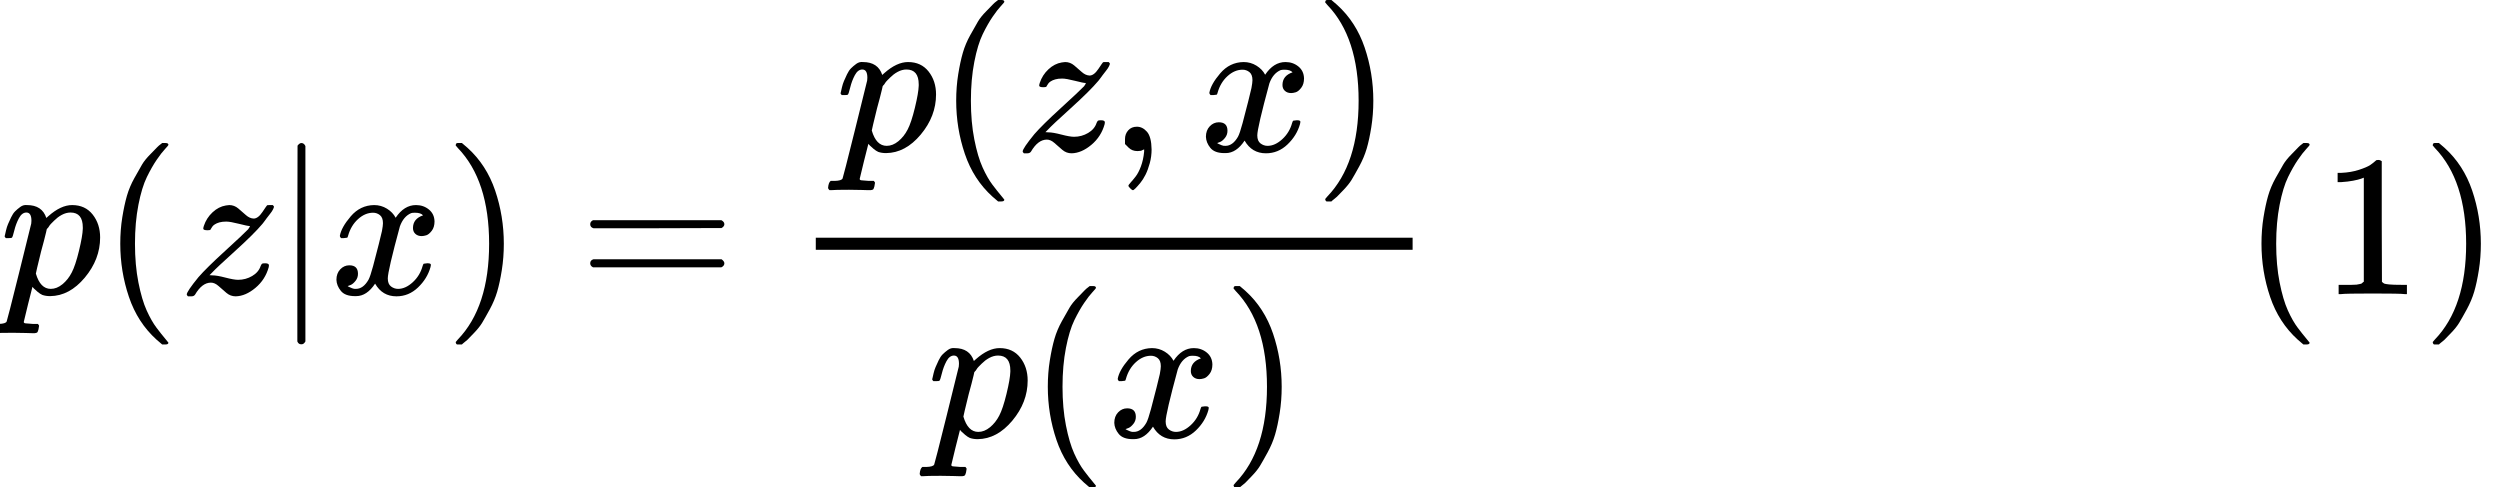 <?xml version="1.0" encoding="UTF-8" standalone="no" ?>
<svg xmlns="http://www.w3.org/2000/svg" width="224.616px" height="43.800px" viewBox="0 -1460 12410.2 2420" xmlns:xlink="http://www.w3.org/1999/xlink" style=""><defs><path id="MJX-16-TEX-I-70" d="M23 287Q24 290 25 295T30 317T40 348T55 381T75 411T101 433T134 442Q209 442 230 378L240 387Q302 442 358 442Q423 442 460 395T497 281Q497 173 421 82T249 -10Q227 -10 210 -4Q199 1 187 11T168 28L161 36Q160 35 139 -51T118 -138Q118 -144 126 -145T163 -148H188Q194 -155 194 -157T191 -175Q188 -187 185 -190T172 -194Q170 -194 161 -194T127 -193T65 -192Q-5 -192 -24 -194H-32Q-39 -187 -39 -183Q-37 -156 -26 -148H-6Q28 -147 33 -136Q36 -130 94 103T155 350Q156 355 156 364Q156 405 131 405Q109 405 94 377T71 316T59 280Q57 278 43 278H29Q23 284 23 287ZM178 102Q200 26 252 26Q282 26 310 49T356 107Q374 141 392 215T411 325V331Q411 405 350 405Q339 405 328 402T306 393T286 380T269 365T254 350T243 336T235 326L232 322Q232 321 229 308T218 264T204 212Q178 106 178 102Z"></path><path id="MJX-16-TEX-N-28" d="M94 250Q94 319 104 381T127 488T164 576T202 643T244 695T277 729T302 750H315H319Q333 750 333 741Q333 738 316 720T275 667T226 581T184 443T167 250T184 58T225 -81T274 -167T316 -220T333 -241Q333 -250 318 -250H315H302L274 -226Q180 -141 137 -14T94 250Z"></path><path id="MJX-16-TEX-I-7A" d="M347 338Q337 338 294 349T231 360Q211 360 197 356T174 346T162 335T155 324L153 320Q150 317 138 317Q117 317 117 325Q117 330 120 339Q133 378 163 406T229 440Q241 442 246 442Q271 442 291 425T329 392T367 375Q389 375 411 408T434 441Q435 442 449 442H462Q468 436 468 434Q468 430 463 420T449 399T432 377T418 358L411 349Q368 298 275 214T160 106L148 94L163 93Q185 93 227 82T290 71Q328 71 360 90T402 140Q406 149 409 151T424 153Q443 153 443 143Q443 138 442 134Q425 72 376 31T278 -11Q252 -11 232 6T193 40T155 57Q111 57 76 -3Q70 -11 59 -11H54H41Q35 -5 35 -2Q35 13 93 84Q132 129 225 214T340 322Q352 338 347 338Z"></path><path id="MJX-16-TEX-N-7C" d="M139 -249H137Q125 -249 119 -235V251L120 737Q130 750 139 750Q152 750 159 735V-235Q151 -249 141 -249H139Z"></path><path id="MJX-16-TEX-I-78" d="M52 289Q59 331 106 386T222 442Q257 442 286 424T329 379Q371 442 430 442Q467 442 494 420T522 361Q522 332 508 314T481 292T458 288Q439 288 427 299T415 328Q415 374 465 391Q454 404 425 404Q412 404 406 402Q368 386 350 336Q290 115 290 78Q290 50 306 38T341 26Q378 26 414 59T463 140Q466 150 469 151T485 153H489Q504 153 504 145Q504 144 502 134Q486 77 440 33T333 -11Q263 -11 227 52Q186 -10 133 -10H127Q78 -10 57 16T35 71Q35 103 54 123T99 143Q142 143 142 101Q142 81 130 66T107 46T94 41L91 40Q91 39 97 36T113 29T132 26Q168 26 194 71Q203 87 217 139T245 247T261 313Q266 340 266 352Q266 380 251 392T217 404Q177 404 142 372T93 290Q91 281 88 280T72 278H58Q52 284 52 289Z"></path><path id="MJX-16-TEX-N-29" d="M60 749L64 750Q69 750 74 750H86L114 726Q208 641 251 514T294 250Q294 182 284 119T261 12T224 -76T186 -143T145 -194T113 -227T90 -246Q87 -249 86 -250H74Q66 -250 63 -250T58 -247T55 -238Q56 -237 66 -225Q221 -64 221 250T66 725Q56 737 55 738Q55 746 60 749Z"></path><path id="MJX-16-TEX-N-3D" d="M56 347Q56 360 70 367H707Q722 359 722 347Q722 336 708 328L390 327H72Q56 332 56 347ZM56 153Q56 168 72 173H708Q722 163 722 153Q722 140 707 133H70Q56 140 56 153Z"></path><path id="MJX-16-TEX-N-2C" d="M78 35T78 60T94 103T137 121Q165 121 187 96T210 8Q210 -27 201 -60T180 -117T154 -158T130 -185T117 -194Q113 -194 104 -185T95 -172Q95 -168 106 -156T131 -126T157 -76T173 -3V9L172 8Q170 7 167 6T161 3T152 1T140 0Q113 0 96 17Z"></path><path id="MJX-16-TEX-N-31" d="M213 578L200 573Q186 568 160 563T102 556H83V602H102Q149 604 189 617T245 641T273 663Q275 666 285 666Q294 666 302 660V361L303 61Q310 54 315 52T339 48T401 46H427V0H416Q395 3 257 3Q121 3 100 0H88V46H114Q136 46 152 46T177 47T193 50T201 52T207 57T213 61V578Z"></path></defs><g stroke="currentColor" fill="currentColor" stroke-width="0" transform="matrix(1 0 0 -1 0 0)"><g data-mml-node="math"><g data-mml-node="mi"><use xlink:href="#MJX-16-TEX-I-70"></use></g><g data-mml-node="mo" transform="translate(503, 0)"><use xlink:href="#MJX-16-TEX-N-28"></use></g><g data-mml-node="mi" transform="translate(892, 0)"><use xlink:href="#MJX-16-TEX-I-7A"></use></g><g data-mml-node="TeXAtom" transform="translate(1357, 0)"><g data-mml-node="mo"><use xlink:href="#MJX-16-TEX-N-7C"></use></g></g><g data-mml-node="mi" transform="translate(1635, 0)"><use xlink:href="#MJX-16-TEX-I-78"></use></g><g data-mml-node="mo" transform="translate(2207, 0)"><use xlink:href="#MJX-16-TEX-N-29"></use></g><g data-mml-node="mo" transform="translate(2873.8, 0)"><use xlink:href="#MJX-16-TEX-N-3D"></use></g><g data-mml-node="mfrac" transform="translate(3929.6, 0)"><g data-mml-node="mrow" transform="translate(220, 710)"><g data-mml-node="mi"><use xlink:href="#MJX-16-TEX-I-70"></use></g><g data-mml-node="mo" transform="translate(503, 0)"><use xlink:href="#MJX-16-TEX-N-28"></use></g><g data-mml-node="mi" transform="translate(892, 0)"><use xlink:href="#MJX-16-TEX-I-7A"></use></g><g data-mml-node="mo" transform="translate(1357, 0)"><use xlink:href="#MJX-16-TEX-N-2C"></use></g><g data-mml-node="mi" transform="translate(1801.7, 0)"><use xlink:href="#MJX-16-TEX-I-78"></use></g><g data-mml-node="mo" transform="translate(2373.7, 0)"><use xlink:href="#MJX-16-TEX-N-29"></use></g></g><g data-mml-node="mrow" transform="translate(674.8, -710)"><g data-mml-node="mi"><use xlink:href="#MJX-16-TEX-I-70"></use></g><g data-mml-node="mo" transform="translate(503, 0)"><use xlink:href="#MJX-16-TEX-N-28"></use></g><g data-mml-node="mi" transform="translate(892, 0)"><use xlink:href="#MJX-16-TEX-I-78"></use></g><g data-mml-node="mo" transform="translate(1464, 0)"><use xlink:href="#MJX-16-TEX-N-29"></use></g></g><rect width="2962.7" height="60" x="120" y="220"></rect></g><g data-mml-node="mstyle" transform="translate(7132.2, 0)"><g data-mml-node="mspace"></g></g><g data-mml-node="mstyle" transform="translate(9132.2, 0)"><g data-mml-node="mspace"></g></g><g data-mml-node="mo" transform="translate(11132.2, 0)"><use xlink:href="#MJX-16-TEX-N-28"></use></g><g data-mml-node="mn" transform="translate(11521.2, 0)"><use xlink:href="#MJX-16-TEX-N-31"></use></g><g data-mml-node="mo" transform="translate(12021.2, 0)"><use xlink:href="#MJX-16-TEX-N-29"></use></g></g></g></svg>
